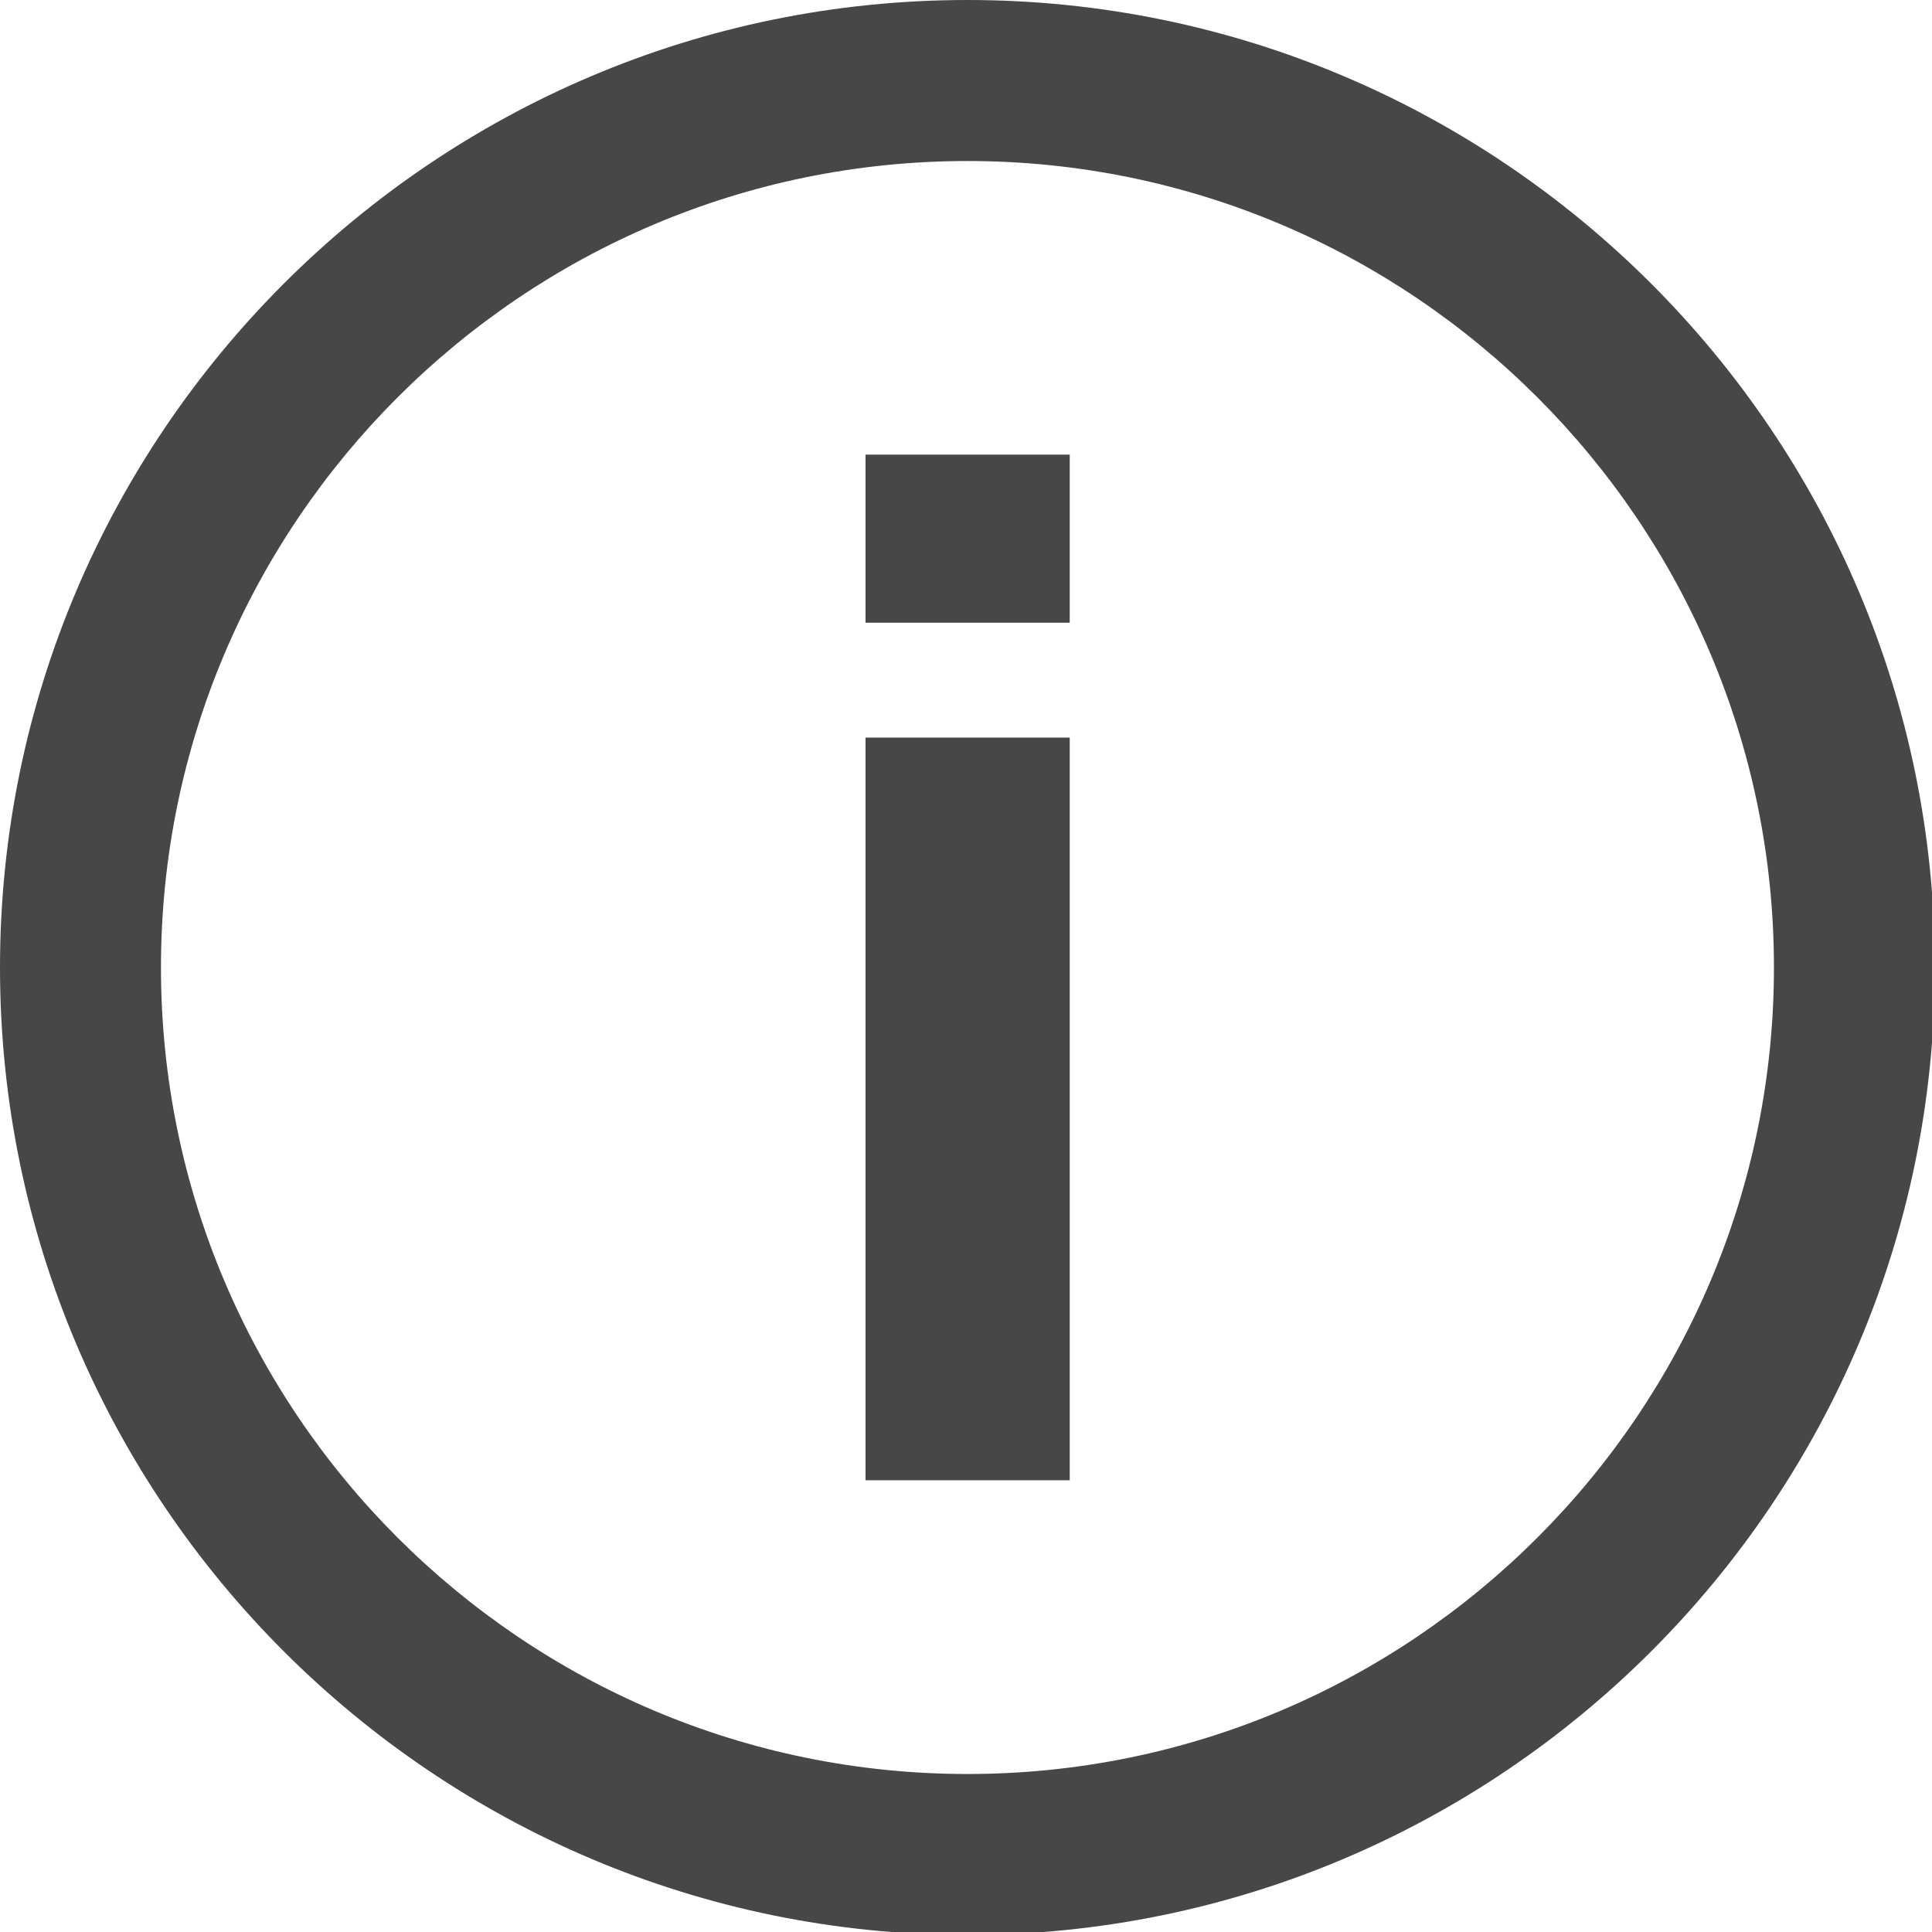 <?xml version="1.0" encoding="utf-8"?>
<!-- Generator: Adobe Illustrator 16.0.0, SVG Export Plug-In . SVG Version: 6.00 Build 0)  -->
<!DOCTYPE svg PUBLIC "-//W3C//DTD SVG 1.1//EN" "http://www.w3.org/Graphics/SVG/1.1/DTD/svg11.dtd">
<svg version="1.1" id="图层_1" xmlns="http://www.w3.org/2000/svg" xmlns:xlink="http://www.w3.org/1999/xlink" x="0px" y="0px"
	 width="32px" height="32px" viewBox="0 0 32 32" enable-background="new 0 0 32 32" xml:space="preserve">
<path fill="#484747" d="M17.718,10.314h-3.382V7.53h3.382V10.314z M14.336,12.217h3.382v12.301h-3.382V12.217z"/>
<path fill="#484747" d="M16.025,32.049C7.189,32.049,0,24.86,0,16.025S7.189,0,16.025,0s16.023,7.189,16.023,16.025
	S24.861,32.049,16.025,32.049z M16.025,2.667c-7.366,0-13.359,5.992-13.359,13.358c0,7.366,5.993,13.358,13.359,13.358
	c7.366,0,13.357-5.992,13.357-13.358C29.383,8.659,23.392,2.667,16.025,2.667z"/>
</svg>
